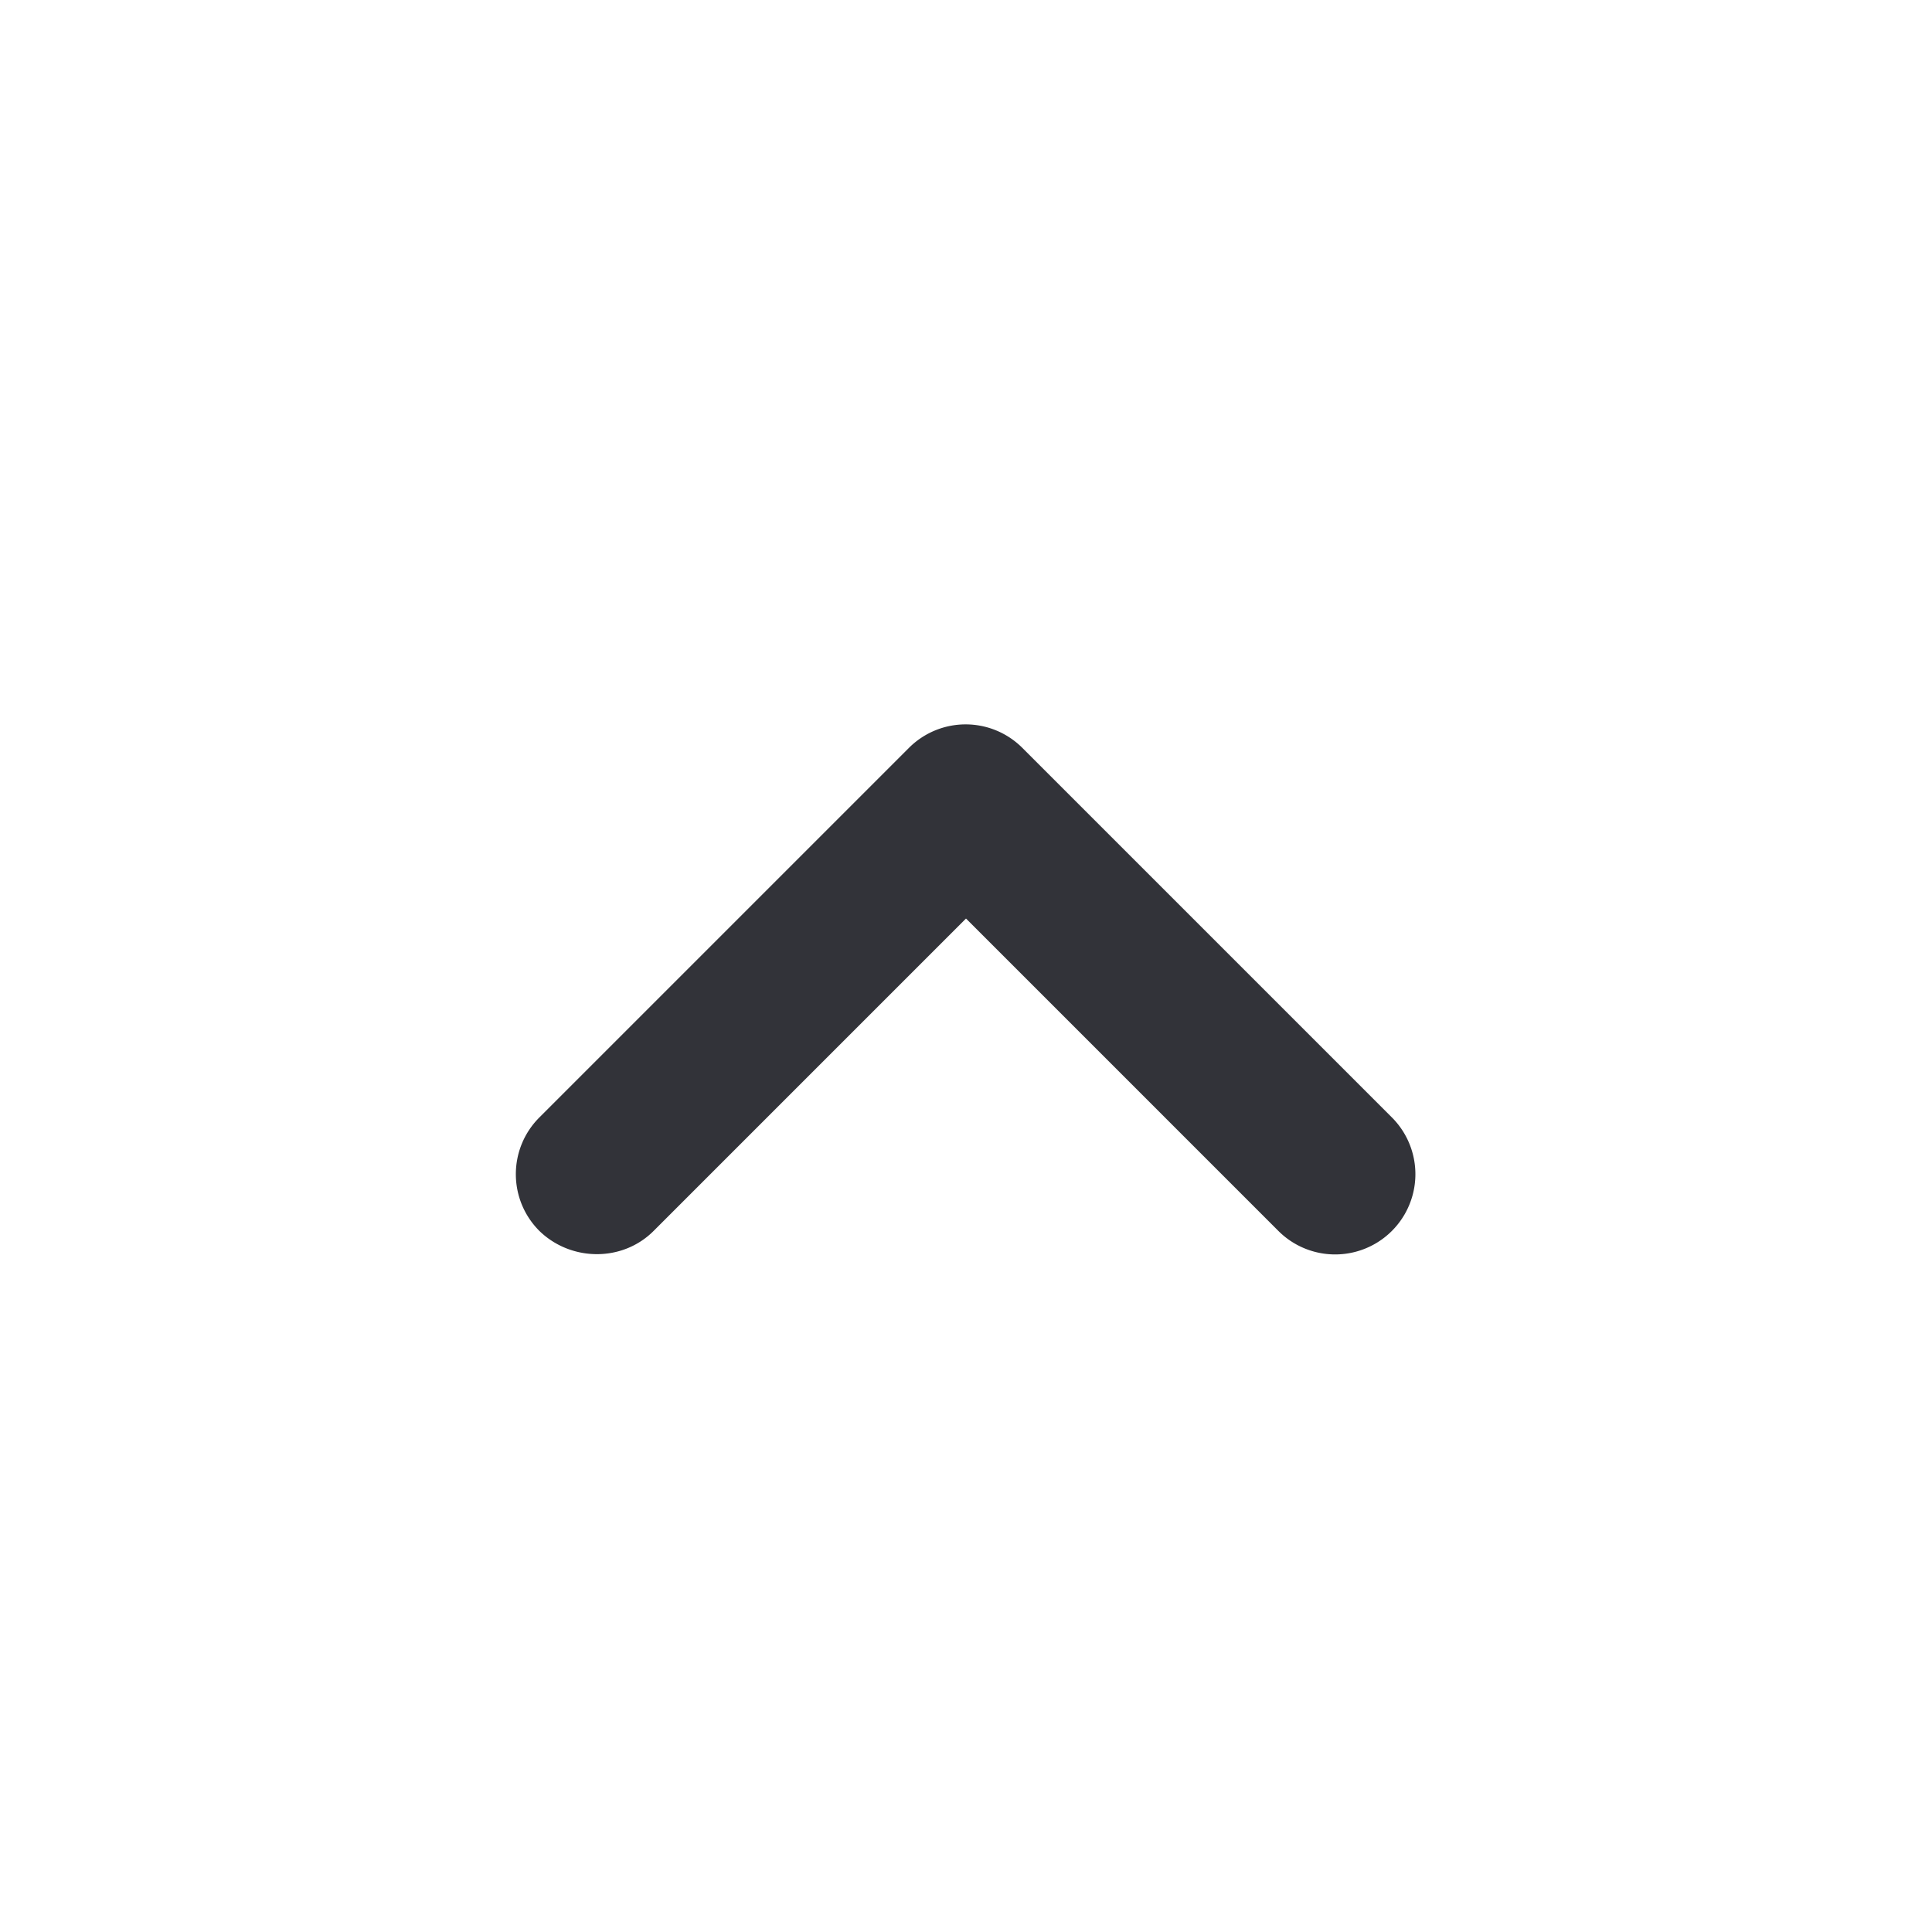 <svg xmlns="http://www.w3.org/2000/svg" width="16" height="16" fill="none"><path fill="#323339" d="M5.413 10.194 8 7.607l2.587 2.587a.664.664 0 1 0 .94-.94l-3.06-3.06a.664.664 0 0 0-.94 0l-3.06 3.06c-.26.26-.26.68 0 .94.26.253.686.26.946 0"/></svg>